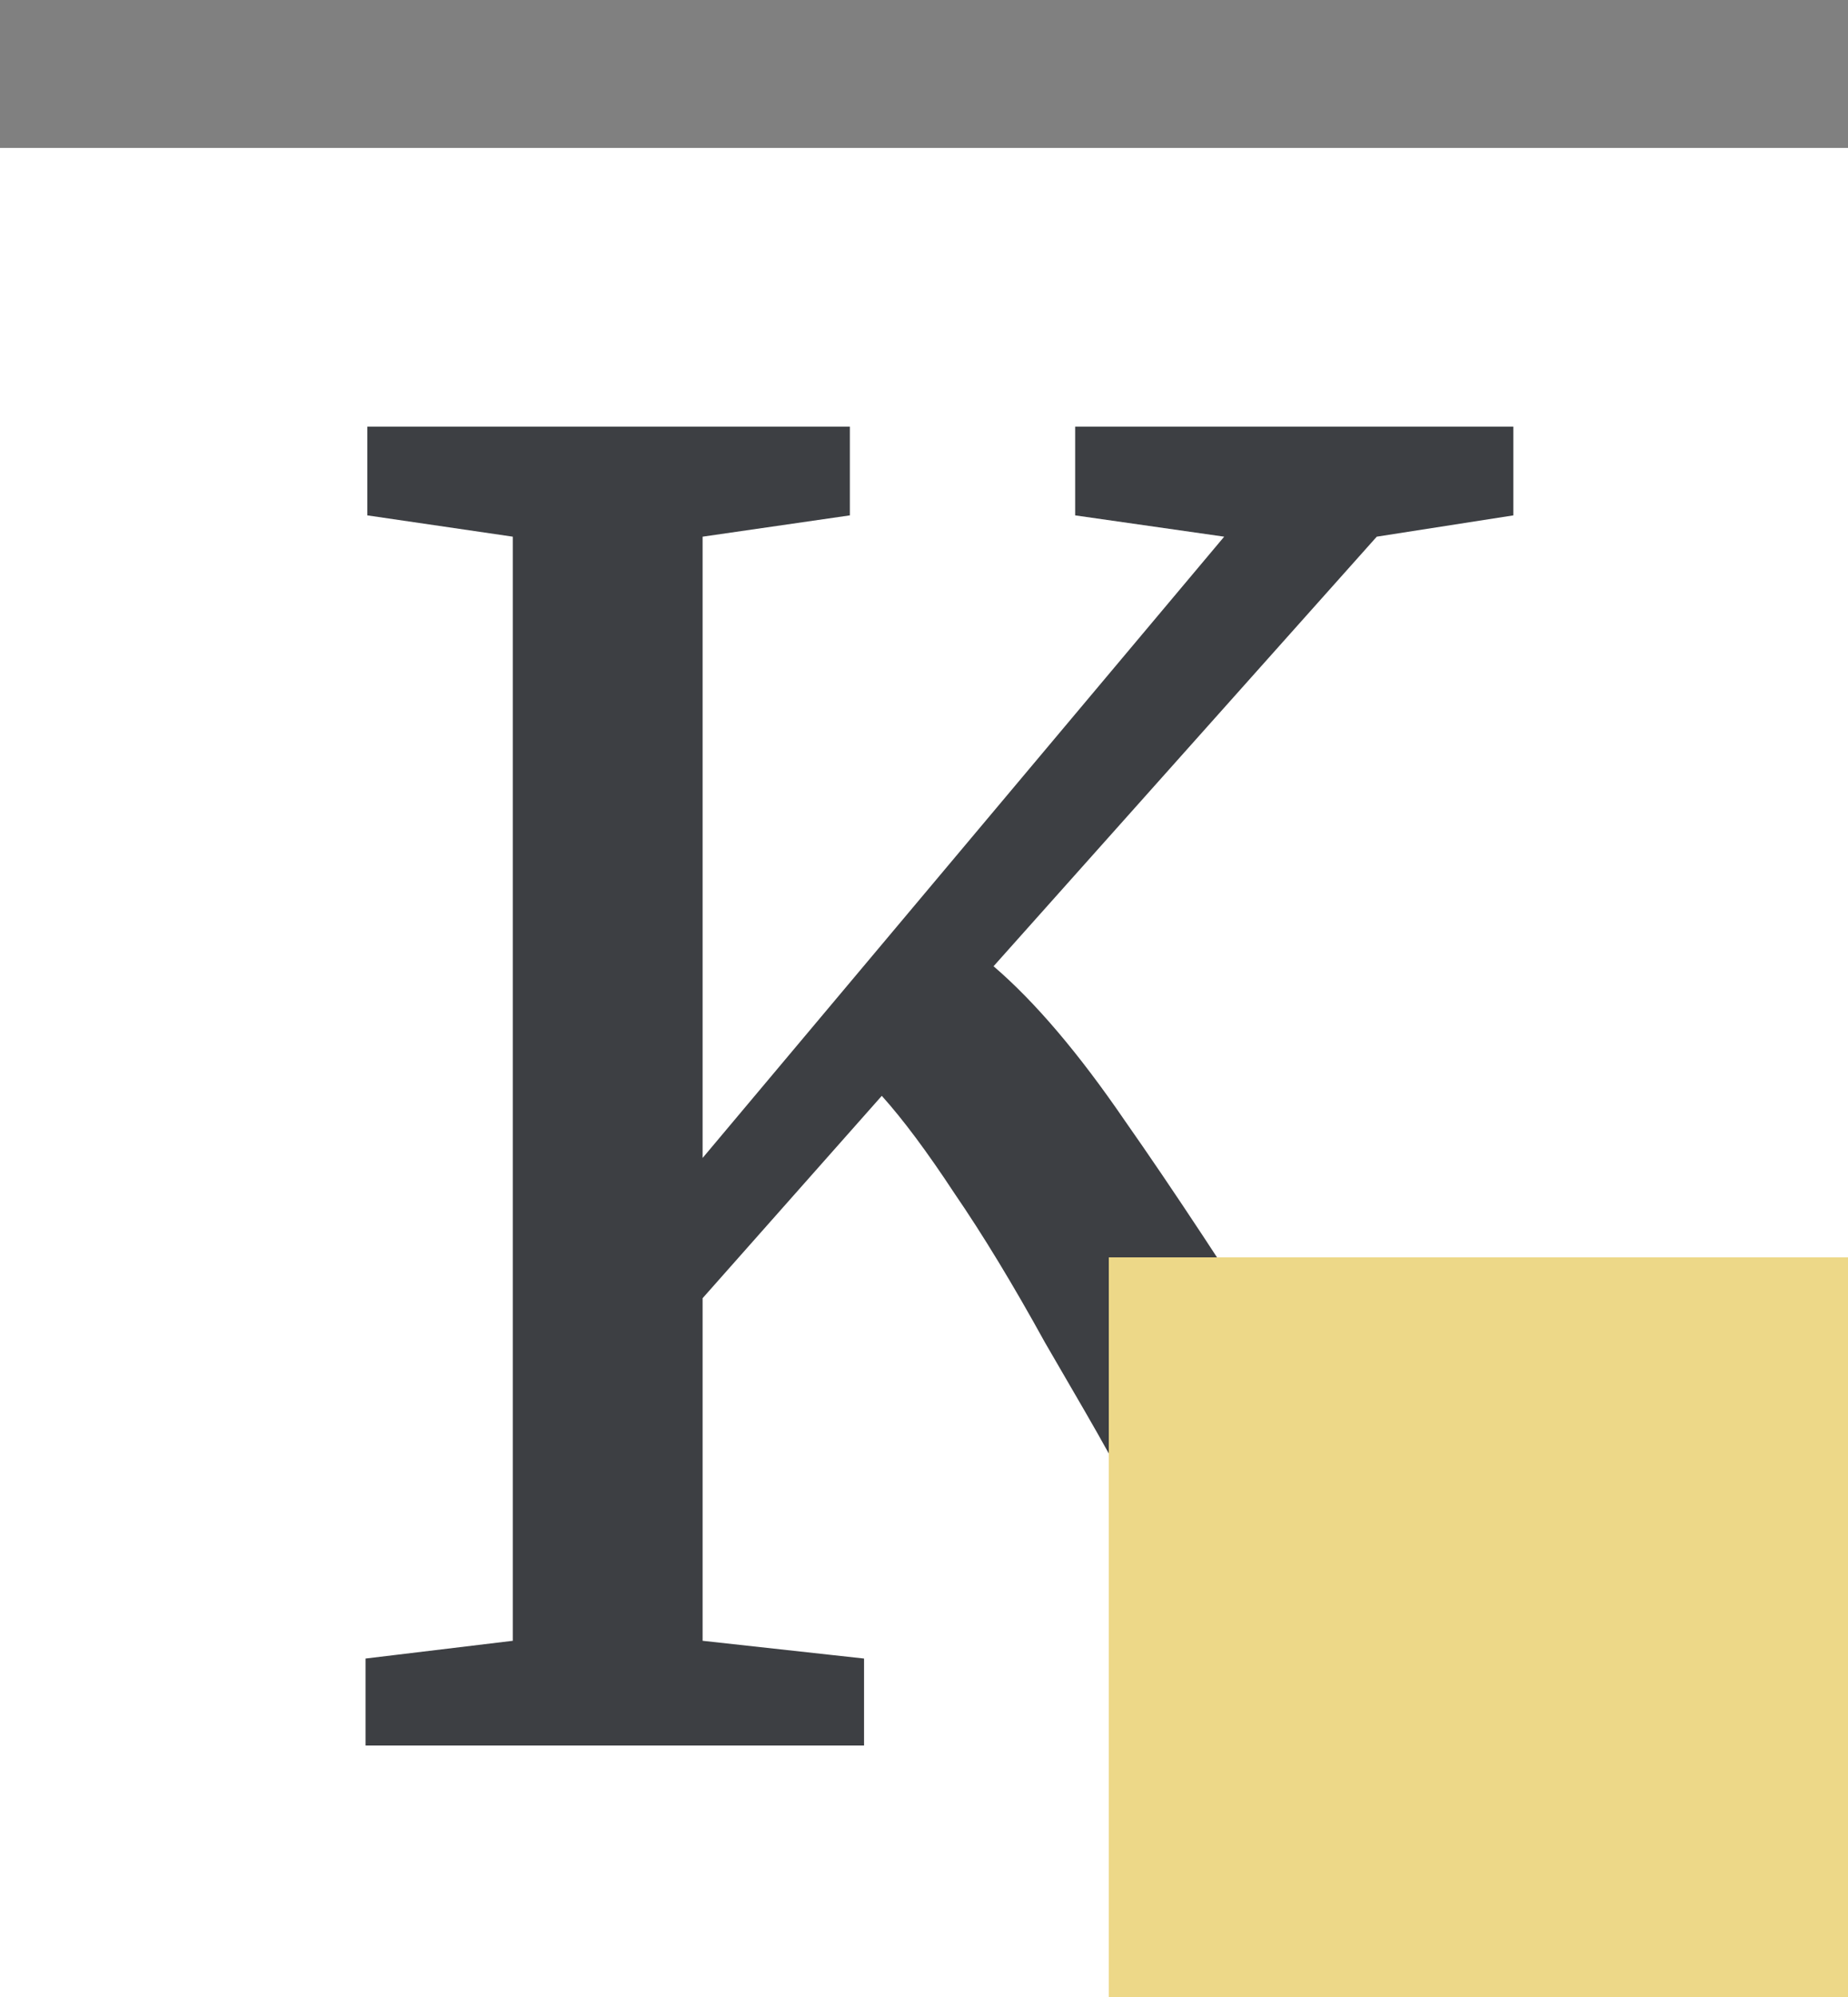 <svg width="500" height="540" viewBox="0 0 500 540" fill="none" xmlns="http://www.w3.org/2000/svg">
<rect x="0" y="0" width="500" height="540" fill="#808080" stroke="none"/>
<rect y="40" width="500" height="500" fill="white"/>
<path d="M356.179 472C350.739 472 343.699 465.6 335.059 452.8C326.739 439.68 314.739 419.2 299.059 391.36C297.139 387.84 291.699 378.4 282.739 363.04C274.099 347.36 265.939 333.92 258.259 322.72C250.899 311.52 244.339 302.72 238.579 296.32L190.099 351.04V443.68L233.779 448.48V472H98.899V448.48L138.739 443.68V145.12L99.379 139.36V115.36H229.939V139.36L190.099 145.12V313.12L331.219 145.12L290.899 139.36V115.36H409.459V139.36L372.499 145.12L268.819 261.28C280.019 270.88 291.859 284.8 304.339 303.04C317.139 321.28 332.659 344.8 350.899 373.6C366.579 398.24 377.939 415.84 384.979 426.4C392.339 436.64 398.099 442.24 402.259 443.2L424.819 448.48V472H356.179Z" fill="#3D3F43"/>
<rect x="300" y="340" width="200" height="200" fill="#EDD888"/>
</svg>
